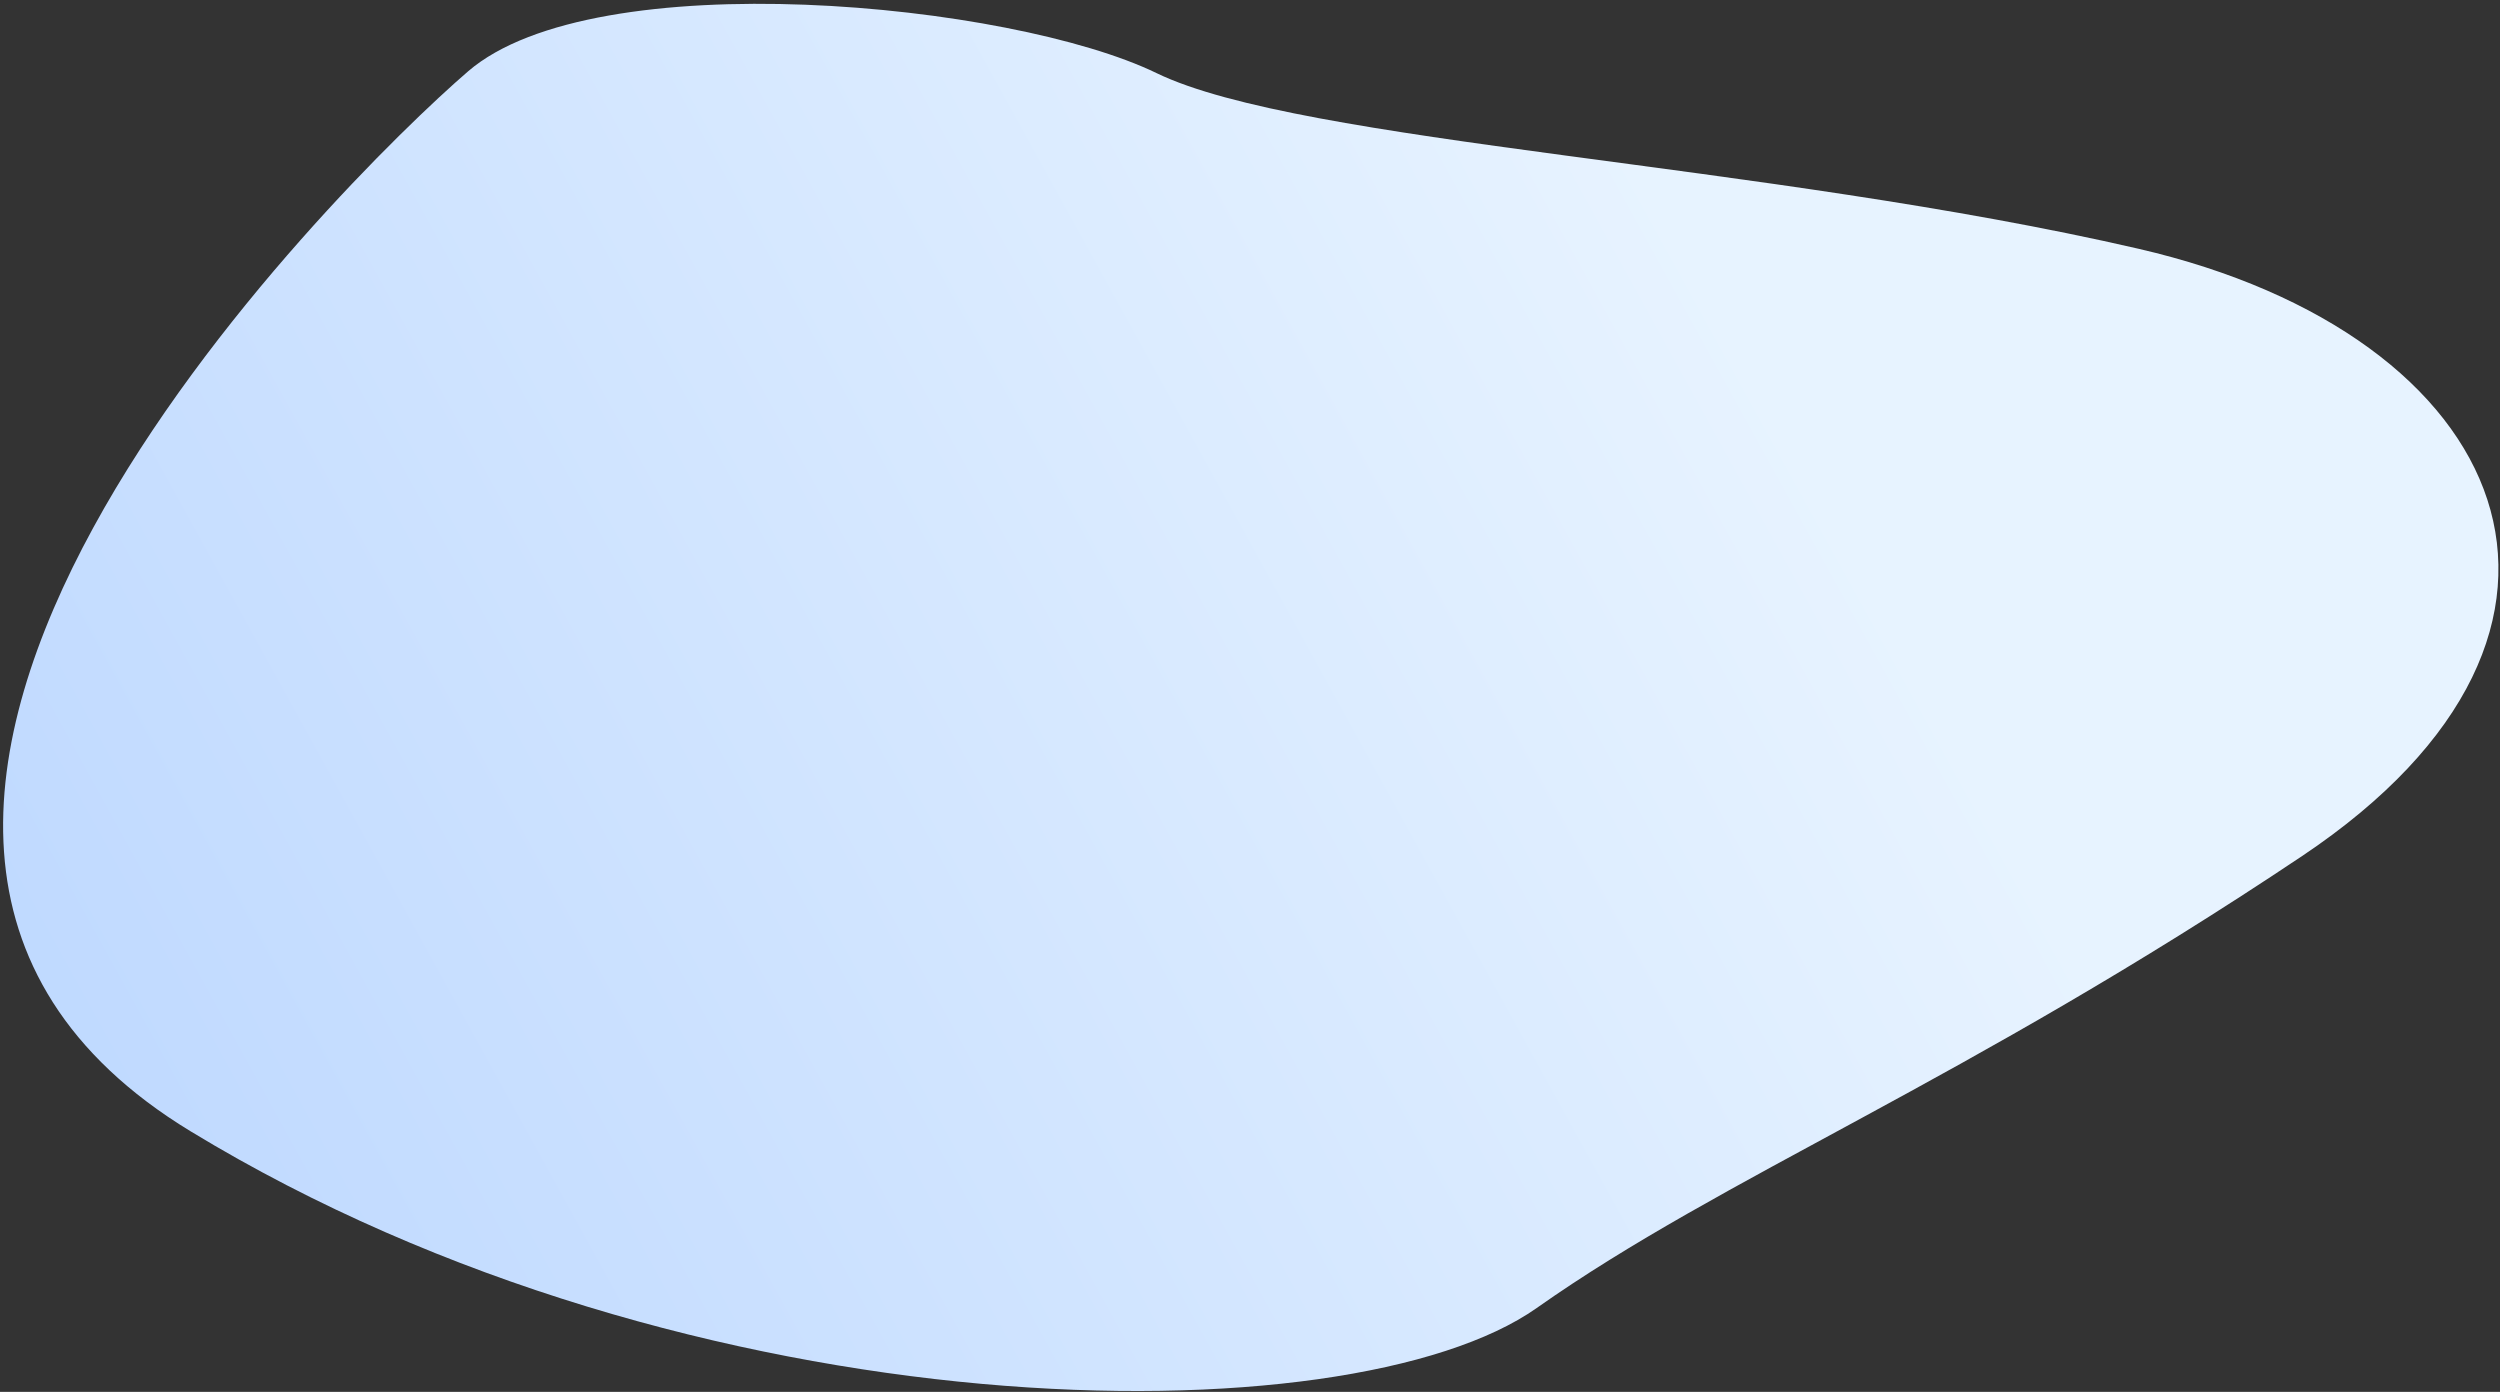 <?xml version="1.0" encoding="UTF-8"?>
<svg width="555px" height="309px" viewBox="0 0 555 309" version="1.1" xmlns="http://www.w3.org/2000/svg" xmlns:xlink="http://www.w3.org/1999/xlink">
    <rect x="0" y="0" width="555" height="309" fill="#333333" stroke="none"/>
    <!-- Generator: Sketch 59.1 (86144) - https://sketch.com -->
    <title>path_2</title>
    <desc>Created with Sketch.</desc>
    <defs>
        <linearGradient x1="19.567%" y1="60.025%" x2="97.58%" y2="23.234%" id="linearGradient-1">
            <stop stop-color="#E7F3FF" offset="0%"></stop>
            <stop stop-color="#BCD7FF" offset="100%"></stop>
        </linearGradient>
    </defs>
    <g id="HS_Website" stroke="none" stroke-width="1" fill="none" fill-rule="evenodd">
        <g id="[desktop]-Homepage" transform="translate(-1011, -3307)" fill="url(#linearGradient-1)">
            <g id="Group-28" transform="translate(-7, 2474)">
                <path d="M1056.411,1030.149 C994.411,1096.149 1037.137,1153.328 1122.137,1153.328 C1207.137,1153.328 1308.323,1134.289 1343.323,1142.289 C1378.323,1150.289 1470.323,1138.289 1492.323,1108.289 C1514.323,1078.289 1623.411,906.149 1499.411,865.149 C1375.411,824.149 1233.411,856.149 1199.411,894.149 C1165.411,932.149 1118.411,964.149 1056.411,1030.149 Z" id="path_2" transform="translate(1292.339, 999.664) rotate(-167) translate(-1292.339, -999.664) "></path>
            </g>
        </g>
    </g>
</svg>